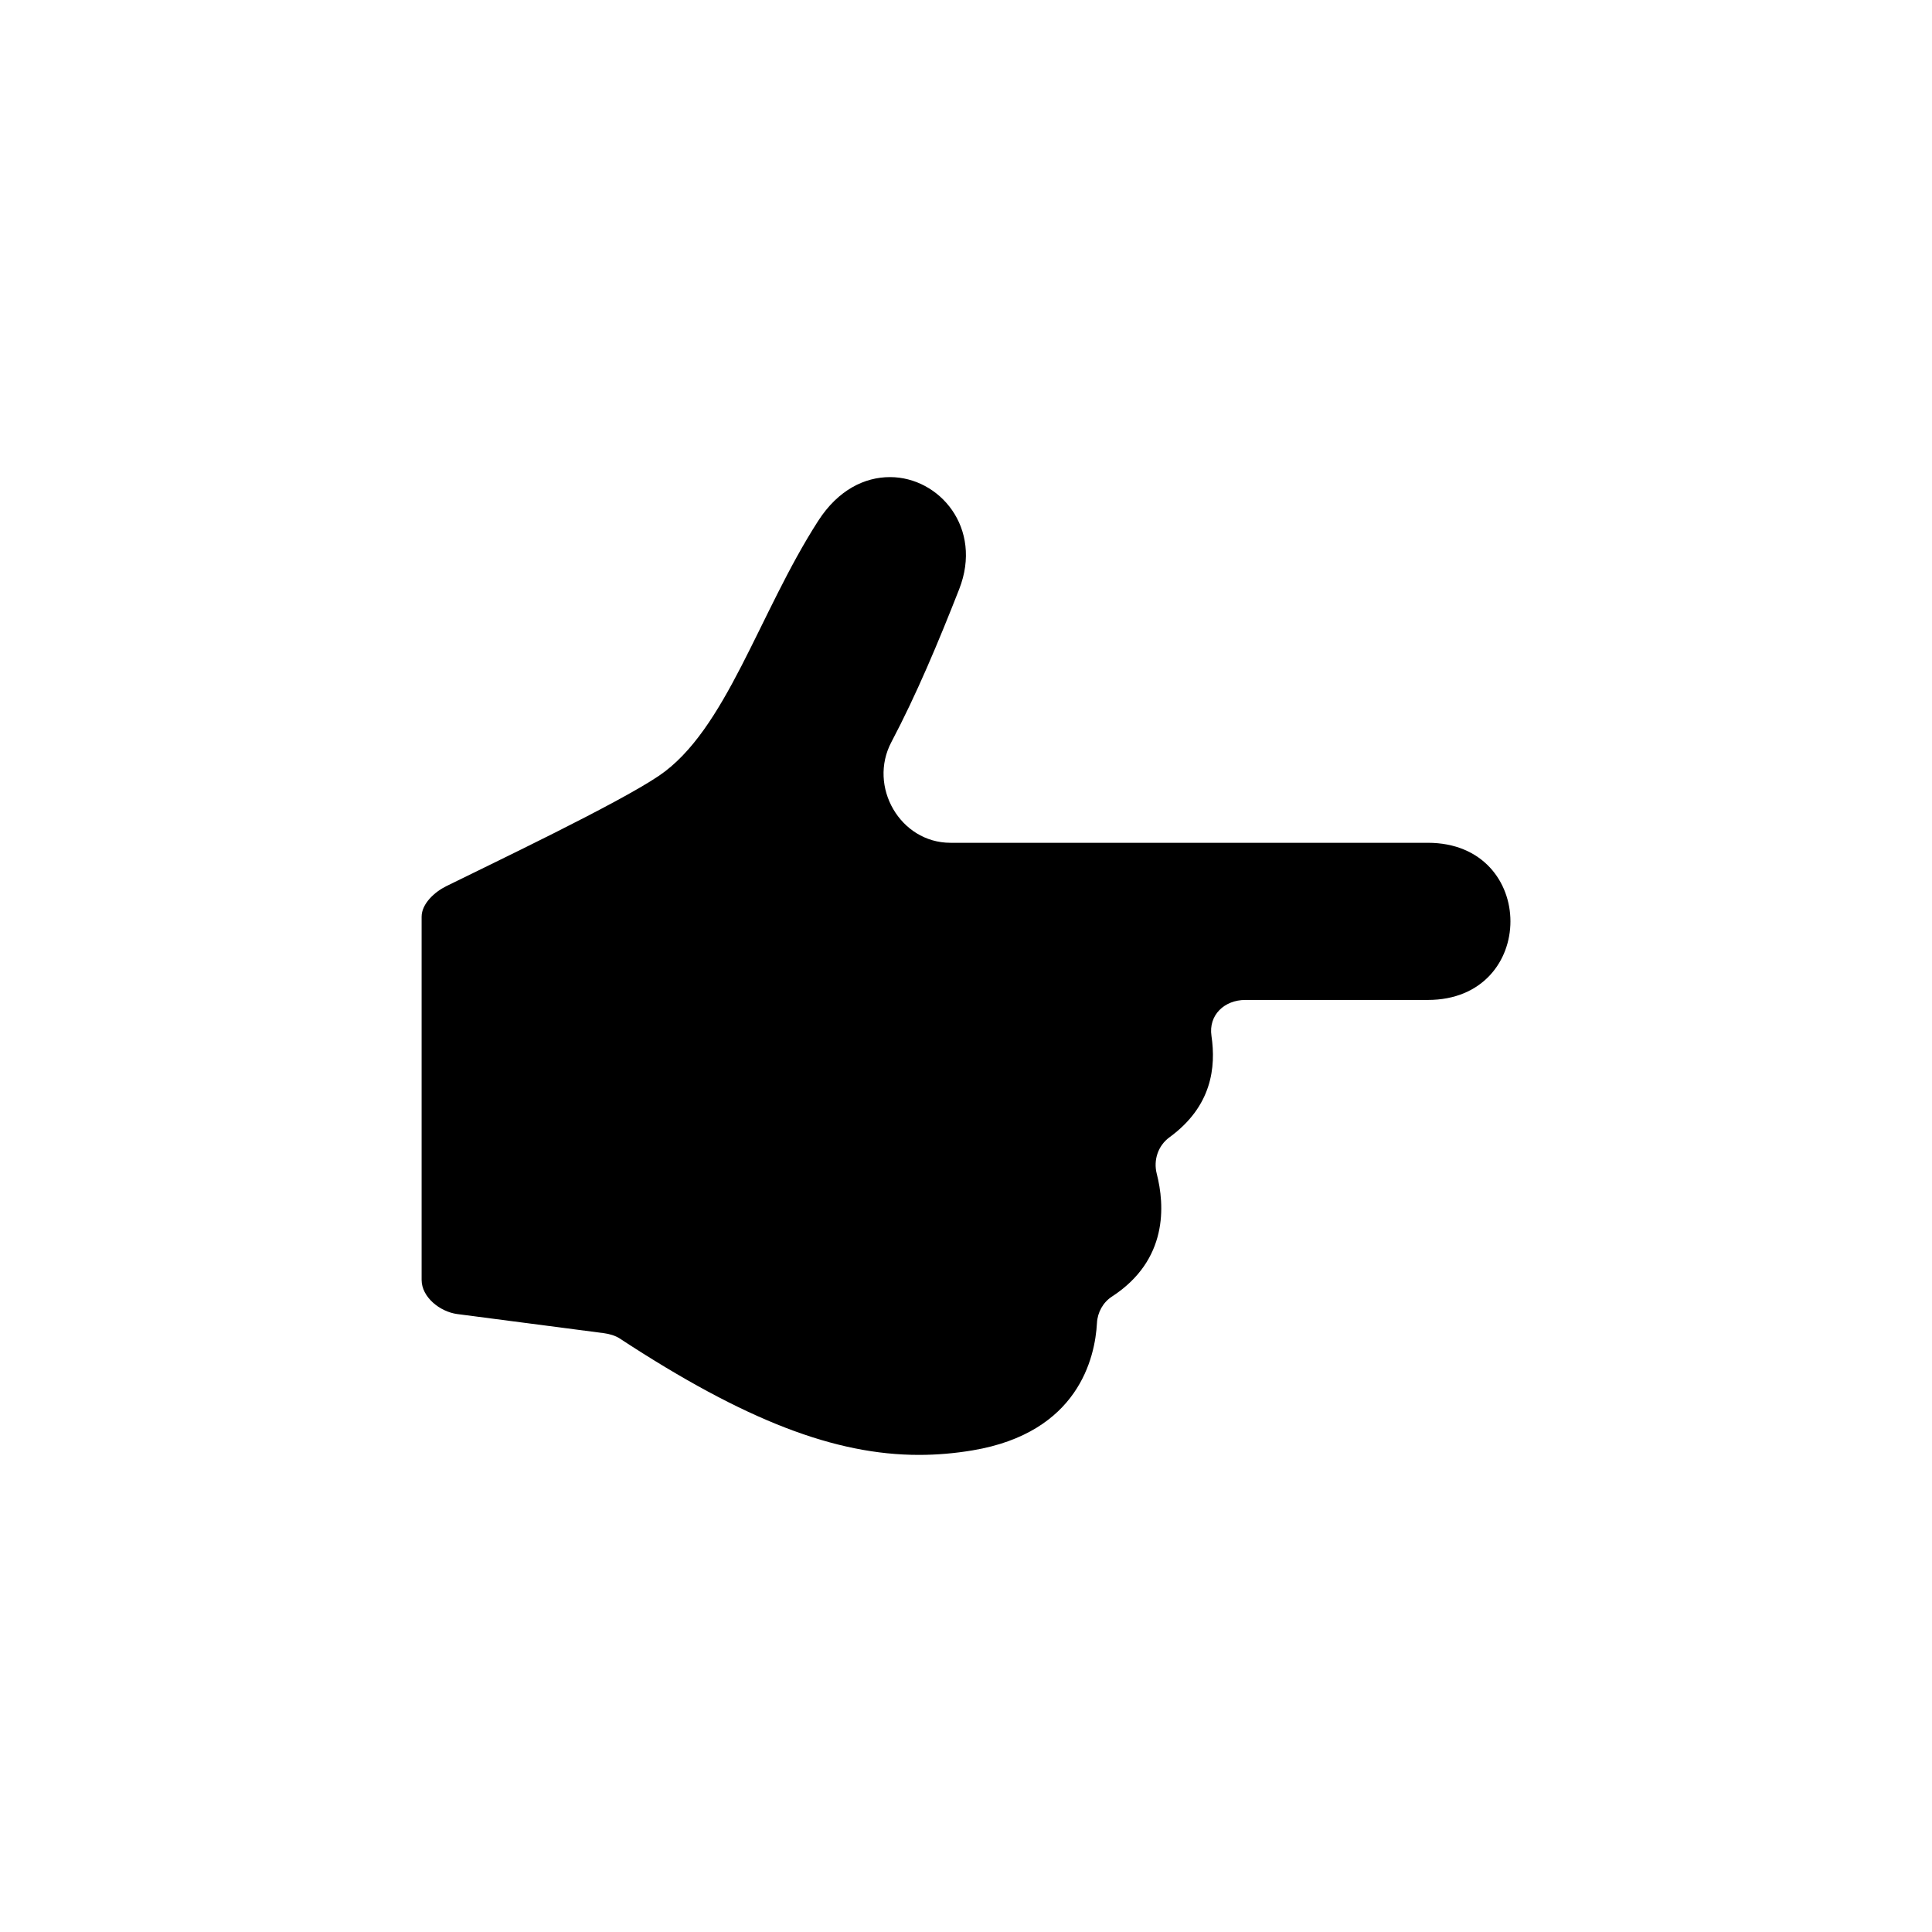 <?xml version="1.0" ?><!DOCTYPE svg  PUBLIC '-//W3C//DTD SVG 1.1//EN'  'http://www.w3.org/Graphics/SVG/1.1/DTD/svg11.dtd'><svg height="1.707in" style="shape-rendering:geometricPrecision; text-rendering:geometricPrecision; image-rendering:optimizeQuality; fill-rule:evenodd; clip-rule:evenodd" version="1.1" viewBox="0 0 17445 17445" width="1.707in" xml:space="preserve" xmlns="http://www.w3.org/2000/svg" xmlns:xlink="http://www.w3.org/1999/xlink"><defs><style type="text/css">
   <![CDATA[
    .fil0 {fill:none}
    .fil1 {fill:black;fill-rule:nonzero}
   ]]>
  </style></defs><g id="Layer_x0020_1"><rect class="fil0" height="17445" width="17445"/><path class="fil1" d="M12893 7610l-4311 0c-454,0 -746,-508 -533,-910 226,-428 424,-901 612,-1380 216,-552 -178,-1012 -625,-1012 -227,0 -467,114 -648,395 -537,834 -831,1891 -1438,2302 -376,254 -1498,788 -1919,996 -106,52 -224,159 -224,277l0 3279c0,156 166,287 320,308l1327 173c46,6 103,22 142,48 1135,744 1947,1051 2702,1051 161,0 324,-14 484,-41 955,-160 1106,-836 1123,-1150 5,-96 55,-187 136,-239 509,-331 476,-827 404,-1108 -32,-124 12,-255 115,-330 385,-281 420,-635 379,-915 -28,-188 116,-325 306,-325l1648 0c994,0 994,-1419 0,-1419z"/></g></svg>